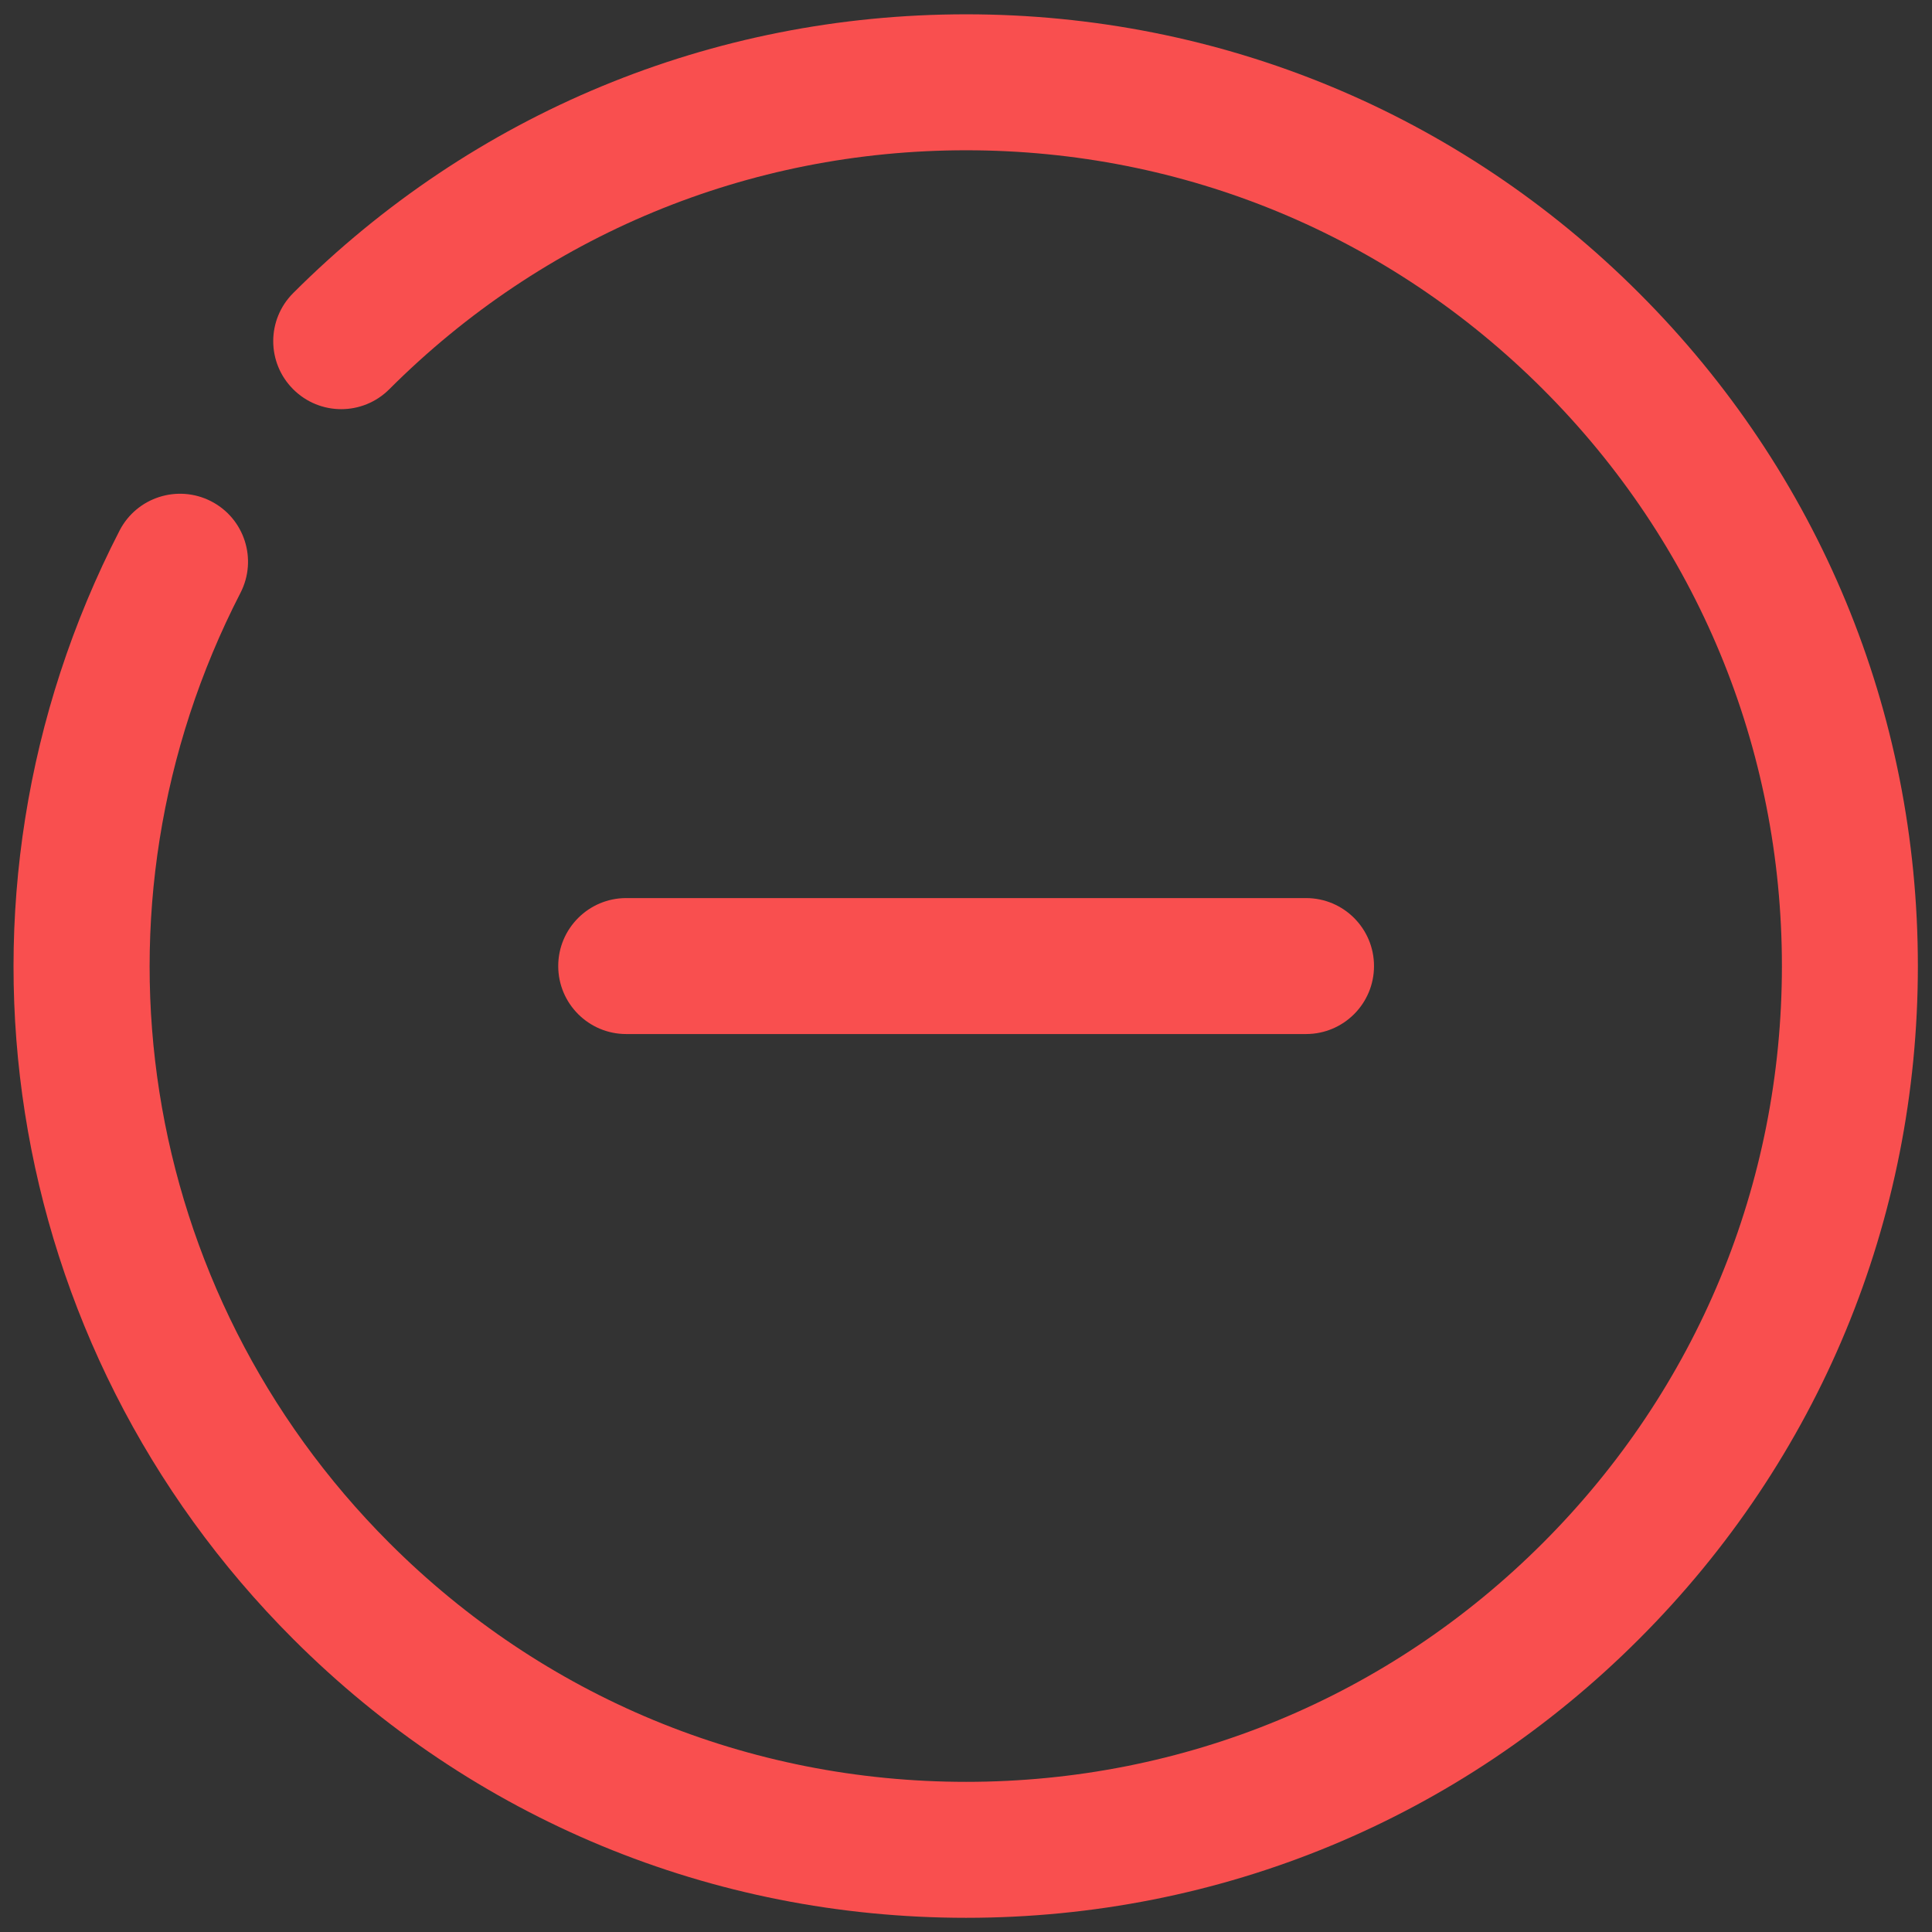 <?xml version="1.0" encoding="UTF-8" standalone="no"?>
<svg
   xmlns:dc="http://purl.org/dc/elements/1.1/"
   xmlns:cc="http://creativecommons.org/ns#"
   xmlns:rdf="http://www.w3.org/1999/02/22-rdf-syntax-ns#"
   xmlns:svg="http://www.w3.org/2000/svg"
   xmlns="http://www.w3.org/2000/svg"
   xmlns:sodipodi="http://sodipodi.sourceforge.net/DTD/sodipodi-0.dtd"
   xmlns:inkscape="http://www.inkscape.org/namespaces/inkscape"
   enable-background="new 0 0 32 32"
   height="32px"
   id="Layer_1"
   version="1.1"
   viewBox="0 0 32 32"
   width="32px"
   xml:space="preserve"
   sodipodi:docname="ic_action_reject_red.svg"
   inkscape:version="0.92.4 (5da689c313, 2019-01-14)"><rect x="0" y="0" width="32" height="32" fill="#333333" stroke="none"/><defs
     id="defs21" /><sodipodi:namedview
     pagecolor="#ffffff"
     bordercolor="#666666"
     borderopacity="1"
     objecttolerance="10"
     gridtolerance="10"
     guidetolerance="10"
     inkscape:pageopacity="0"
     inkscape:pageshadow="2"
     inkscape:window-width="1920"
     inkscape:window-height="1017"
     id="namedview19"
     showgrid="false"
     inkscape:zoom="7.375"
     inkscape:cx="-6.0338983"
     inkscape:cy="16"
     inkscape:window-x="2552"
     inkscape:window-y="78"
     inkscape:window-maximized="1"
     inkscape:current-layer="Layer_1" /><g
     id="g8"><polyline
       fill="none"
       points="   649,137.999 675,137.999 675,155.999 661,155.999  "
       stroke="#FFFFFF"
       stroke-linecap="round"
       stroke-linejoin="round"
       stroke-miterlimit="10"
       stroke-width="2"
       id="polyline2" /><polyline
       fill="none"
       points="   653,155.999 649,155.999 649,141.999  "
       stroke="#FFFFFF"
       stroke-linecap="round"
       stroke-linejoin="round"
       stroke-miterlimit="10"
       stroke-width="2"
       id="polyline4" /><polyline
       fill="none"
       points="   661,156 653,162 653,156  "
       stroke="#FFFFFF"
       stroke-linecap="round"
       stroke-linejoin="round"
       stroke-miterlimit="10"
       stroke-width="2"
       id="polyline6" /></g><g
     id="g826"
     transform="matrix(1.126,0,0,1.126,-2.014,-2.015)"><g
       style="fill:#f94f4f;fill-opacity:1"
       id="g12"><path
         style="fill:#f94f4f;fill-opacity:1"
         id="path10"
         d="M 16,30 C 12.26,30 8.745,28.544 6.101,25.899 1.779,21.577 0.753,15.025 3.547,9.595 3.8,9.104 4.402,8.911 4.894,9.163 5.385,9.415 5.579,10.018 5.326,10.51 2.931,15.164 3.811,20.78 7.515,24.485 9.781,26.752 12.794,28 16,28 19.205,28 22.219,26.752 24.485,24.485 26.751,22.218 28,19.205 28,16 28,12.794 26.752,9.781 24.485,7.515 22.218,5.249 19.206,4 16,4 12.794,4 9.781,5.249 7.515,7.515 7.124,7.906 6.492,7.906 6.101,7.515 5.71,7.124 5.71,6.492 6.101,6.101 8.745,3.457 12.26,2 16,2 19.74,2 23.256,3.457 25.899,6.101 28.544,8.745 30,12.26 30,16 30,19.739 28.544,23.255 25.899,25.899 23.256,28.544 19.74,30 16,30 Z"
         inkscape:connector-curvature="0" /></g><g
       style="fill:#f94f4f;fill-opacity:1"
       id="g16"><path
         style="fill:#f94f4f;fill-opacity:1"
         id="path14"
         d="M 21,17 H 11 c -0.552,0 -1,-0.448 -1,-1 0,-0.552 0.448,-1 1,-1 h 10 c 0.553,0 1,0.448 1,1 0,0.552 -0.447,1 -1,1 z"
         inkscape:connector-curvature="0" /></g></g></svg>